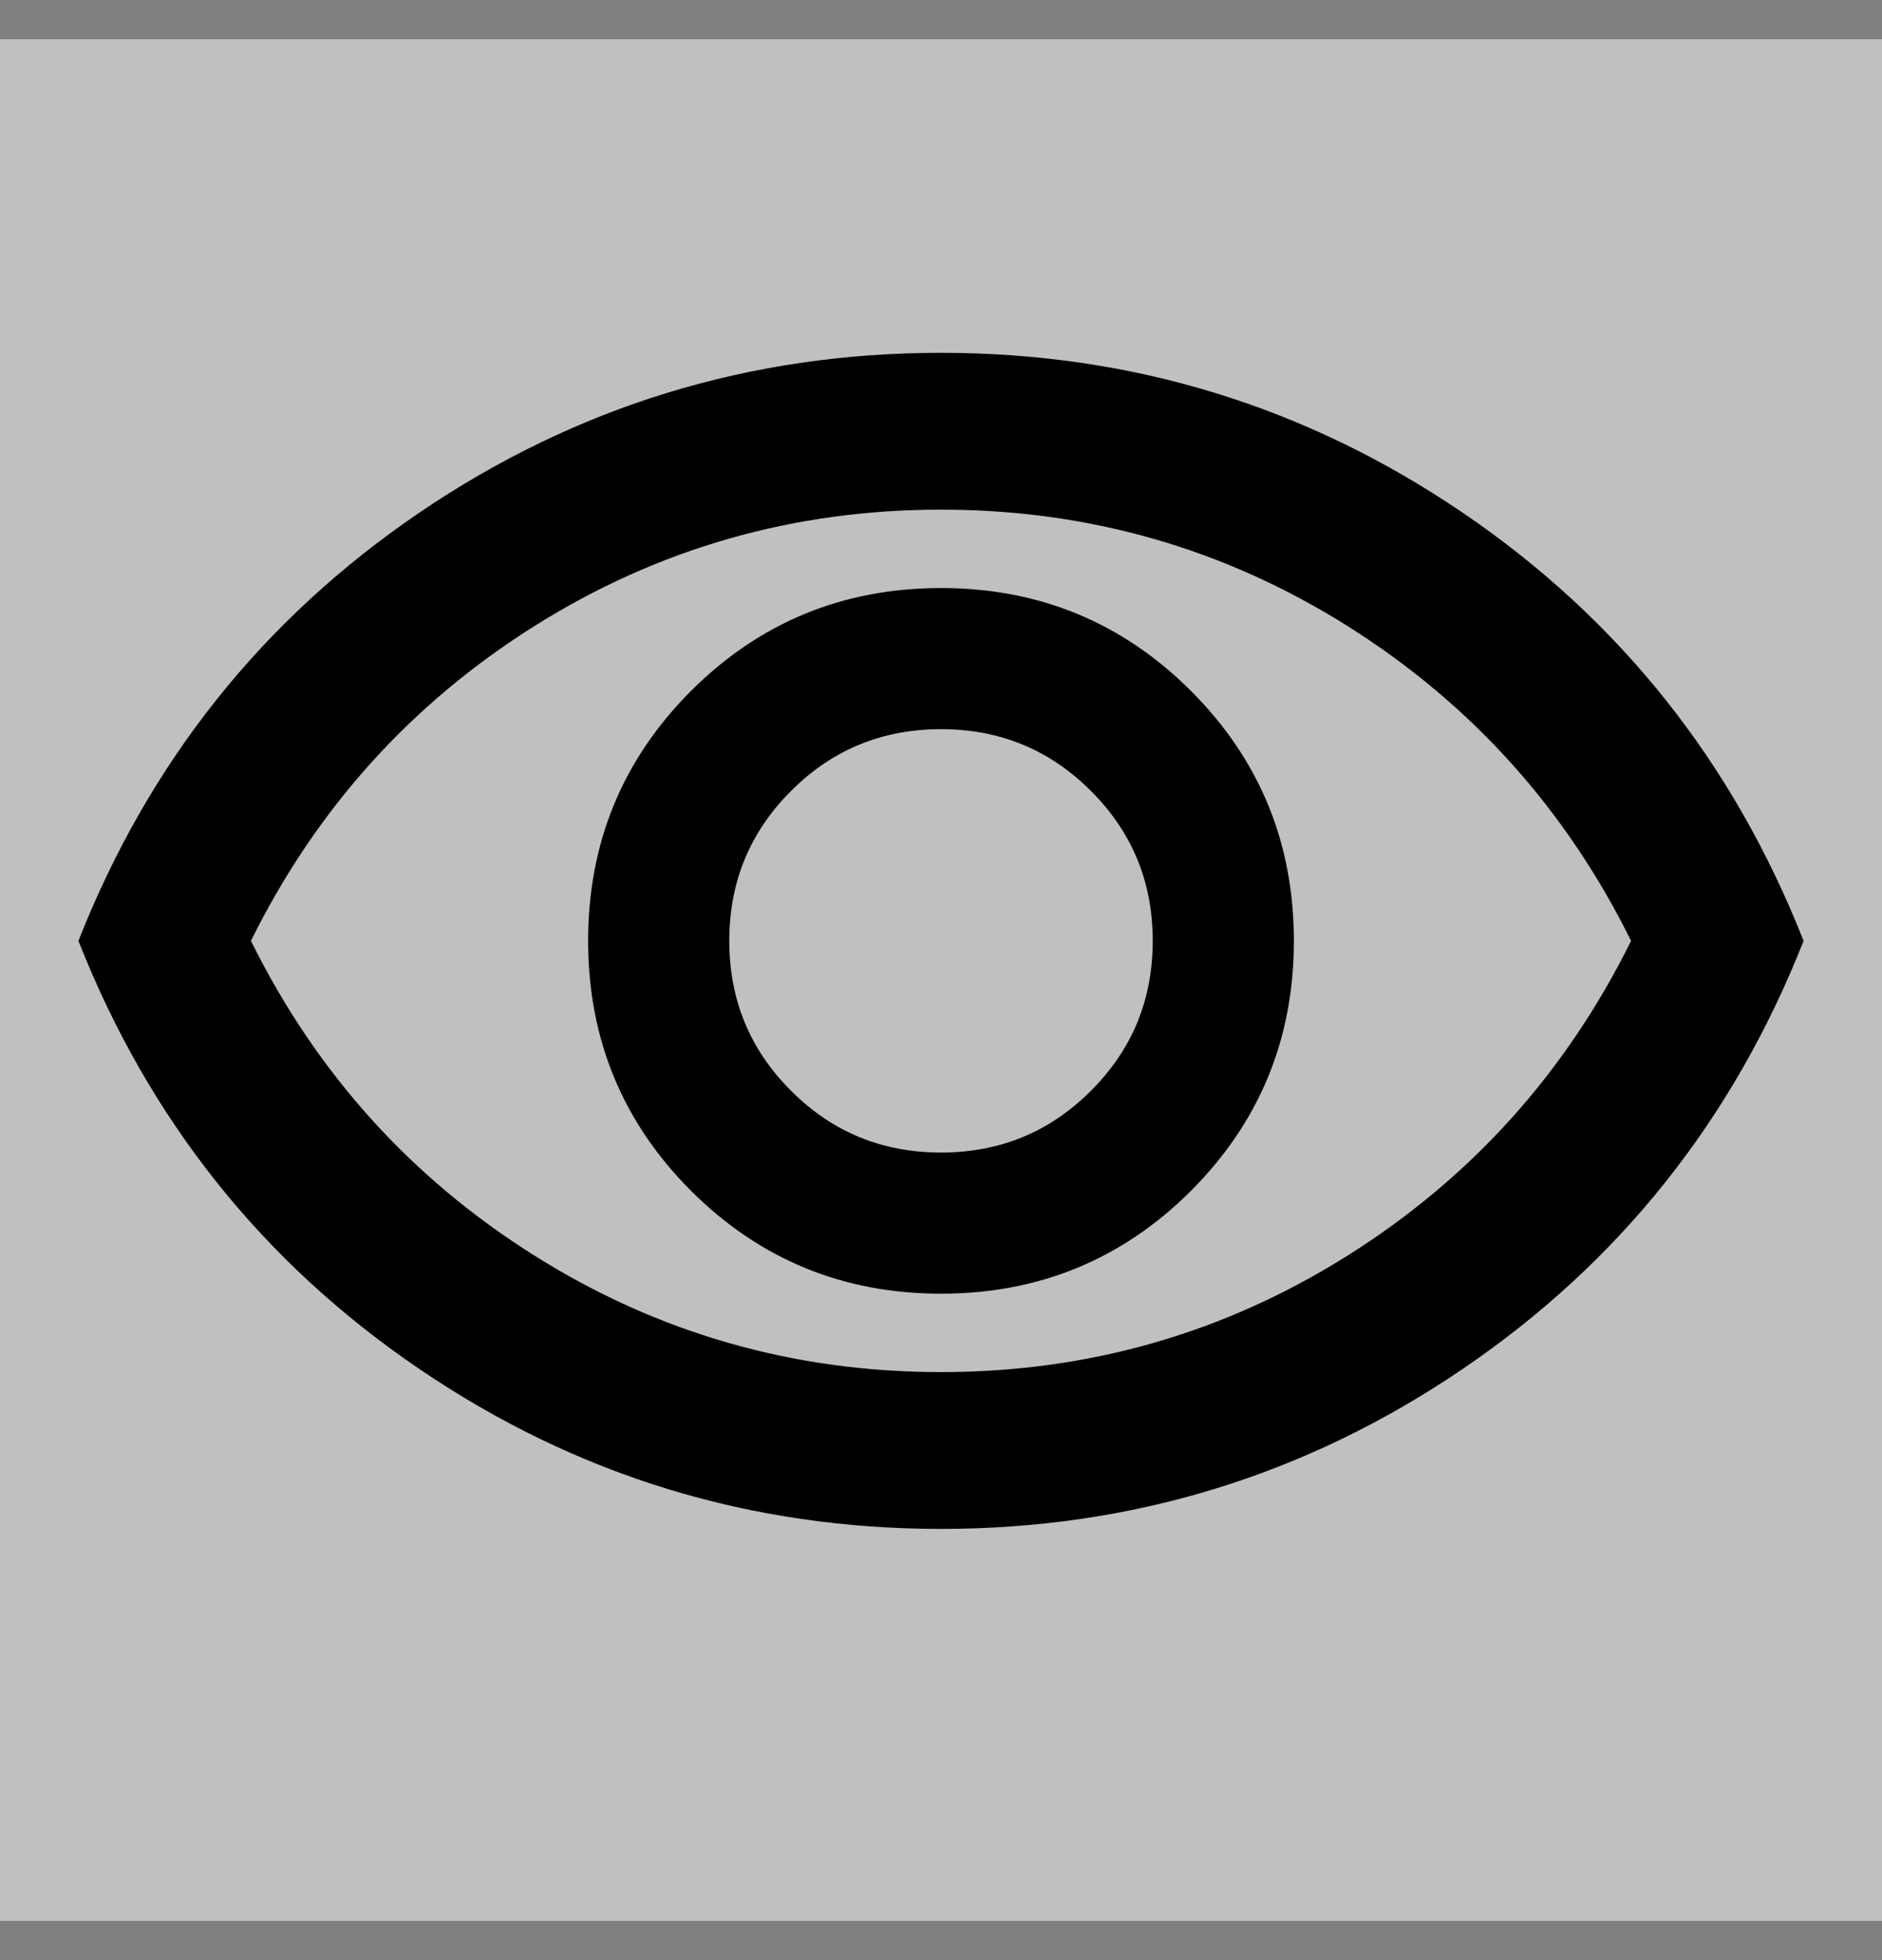 <svg width="24" height="25" viewBox="0 0 24 25" fill="none" xmlns="http://www.w3.org/2000/svg">
<rect x="0" y="0" width="24" height="25" fill="#808080" stroke="none"/>
<rect width="24" height="24" transform="translate(0 0.5)" fill="white" fill-opacity="0.5"/>
<path d="M12 16.5C13.25 16.5 14.312 16.062 15.188 15.188C16.062 14.312 16.5 13.25 16.5 12C16.5 10.75 16.062 9.688 15.188 8.812C14.312 7.938 13.25 7.5 12 7.5C10.75 7.5 9.688 7.938 8.812 8.812C7.938 9.688 7.5 10.75 7.5 12C7.5 13.25 7.938 14.312 8.812 15.188C9.688 16.062 10.75 16.5 12 16.5ZM12 14.7C11.25 14.7 10.613 14.438 10.088 13.912C9.562 13.387 9.3 12.75 9.3 12C9.3 11.25 9.562 10.613 10.088 10.088C10.613 9.562 11.25 9.3 12 9.3C12.75 9.3 13.387 9.562 13.912 10.088C14.438 10.613 14.7 11.25 14.7 12C14.7 12.75 14.438 13.387 13.912 13.912C13.387 14.438 12.75 14.7 12 14.7ZM12 19.5C9.567 19.5 7.35 18.821 5.35 17.462C3.35 16.104 1.9 14.283 1 12C1.9 9.717 3.35 7.896 5.35 6.537C7.35 5.179 9.567 4.5 12 4.5C14.433 4.5 16.65 5.179 18.65 6.537C20.65 7.896 22.1 9.717 23 12C22.1 14.283 20.65 16.104 18.65 17.462C16.65 18.821 14.433 19.5 12 19.5ZM12 17.5C13.883 17.5 15.613 17.004 17.188 16.012C18.762 15.021 19.967 13.683 20.8 12C19.967 10.317 18.762 8.979 17.188 7.987C15.613 6.996 13.883 6.5 12 6.5C10.117 6.5 8.387 6.996 6.812 7.987C5.237 8.979 4.033 10.317 3.2 12C4.033 13.683 5.237 15.021 6.812 16.012C8.387 17.004 10.117 17.5 12 17.5Z" fill="black"/>
</svg>
